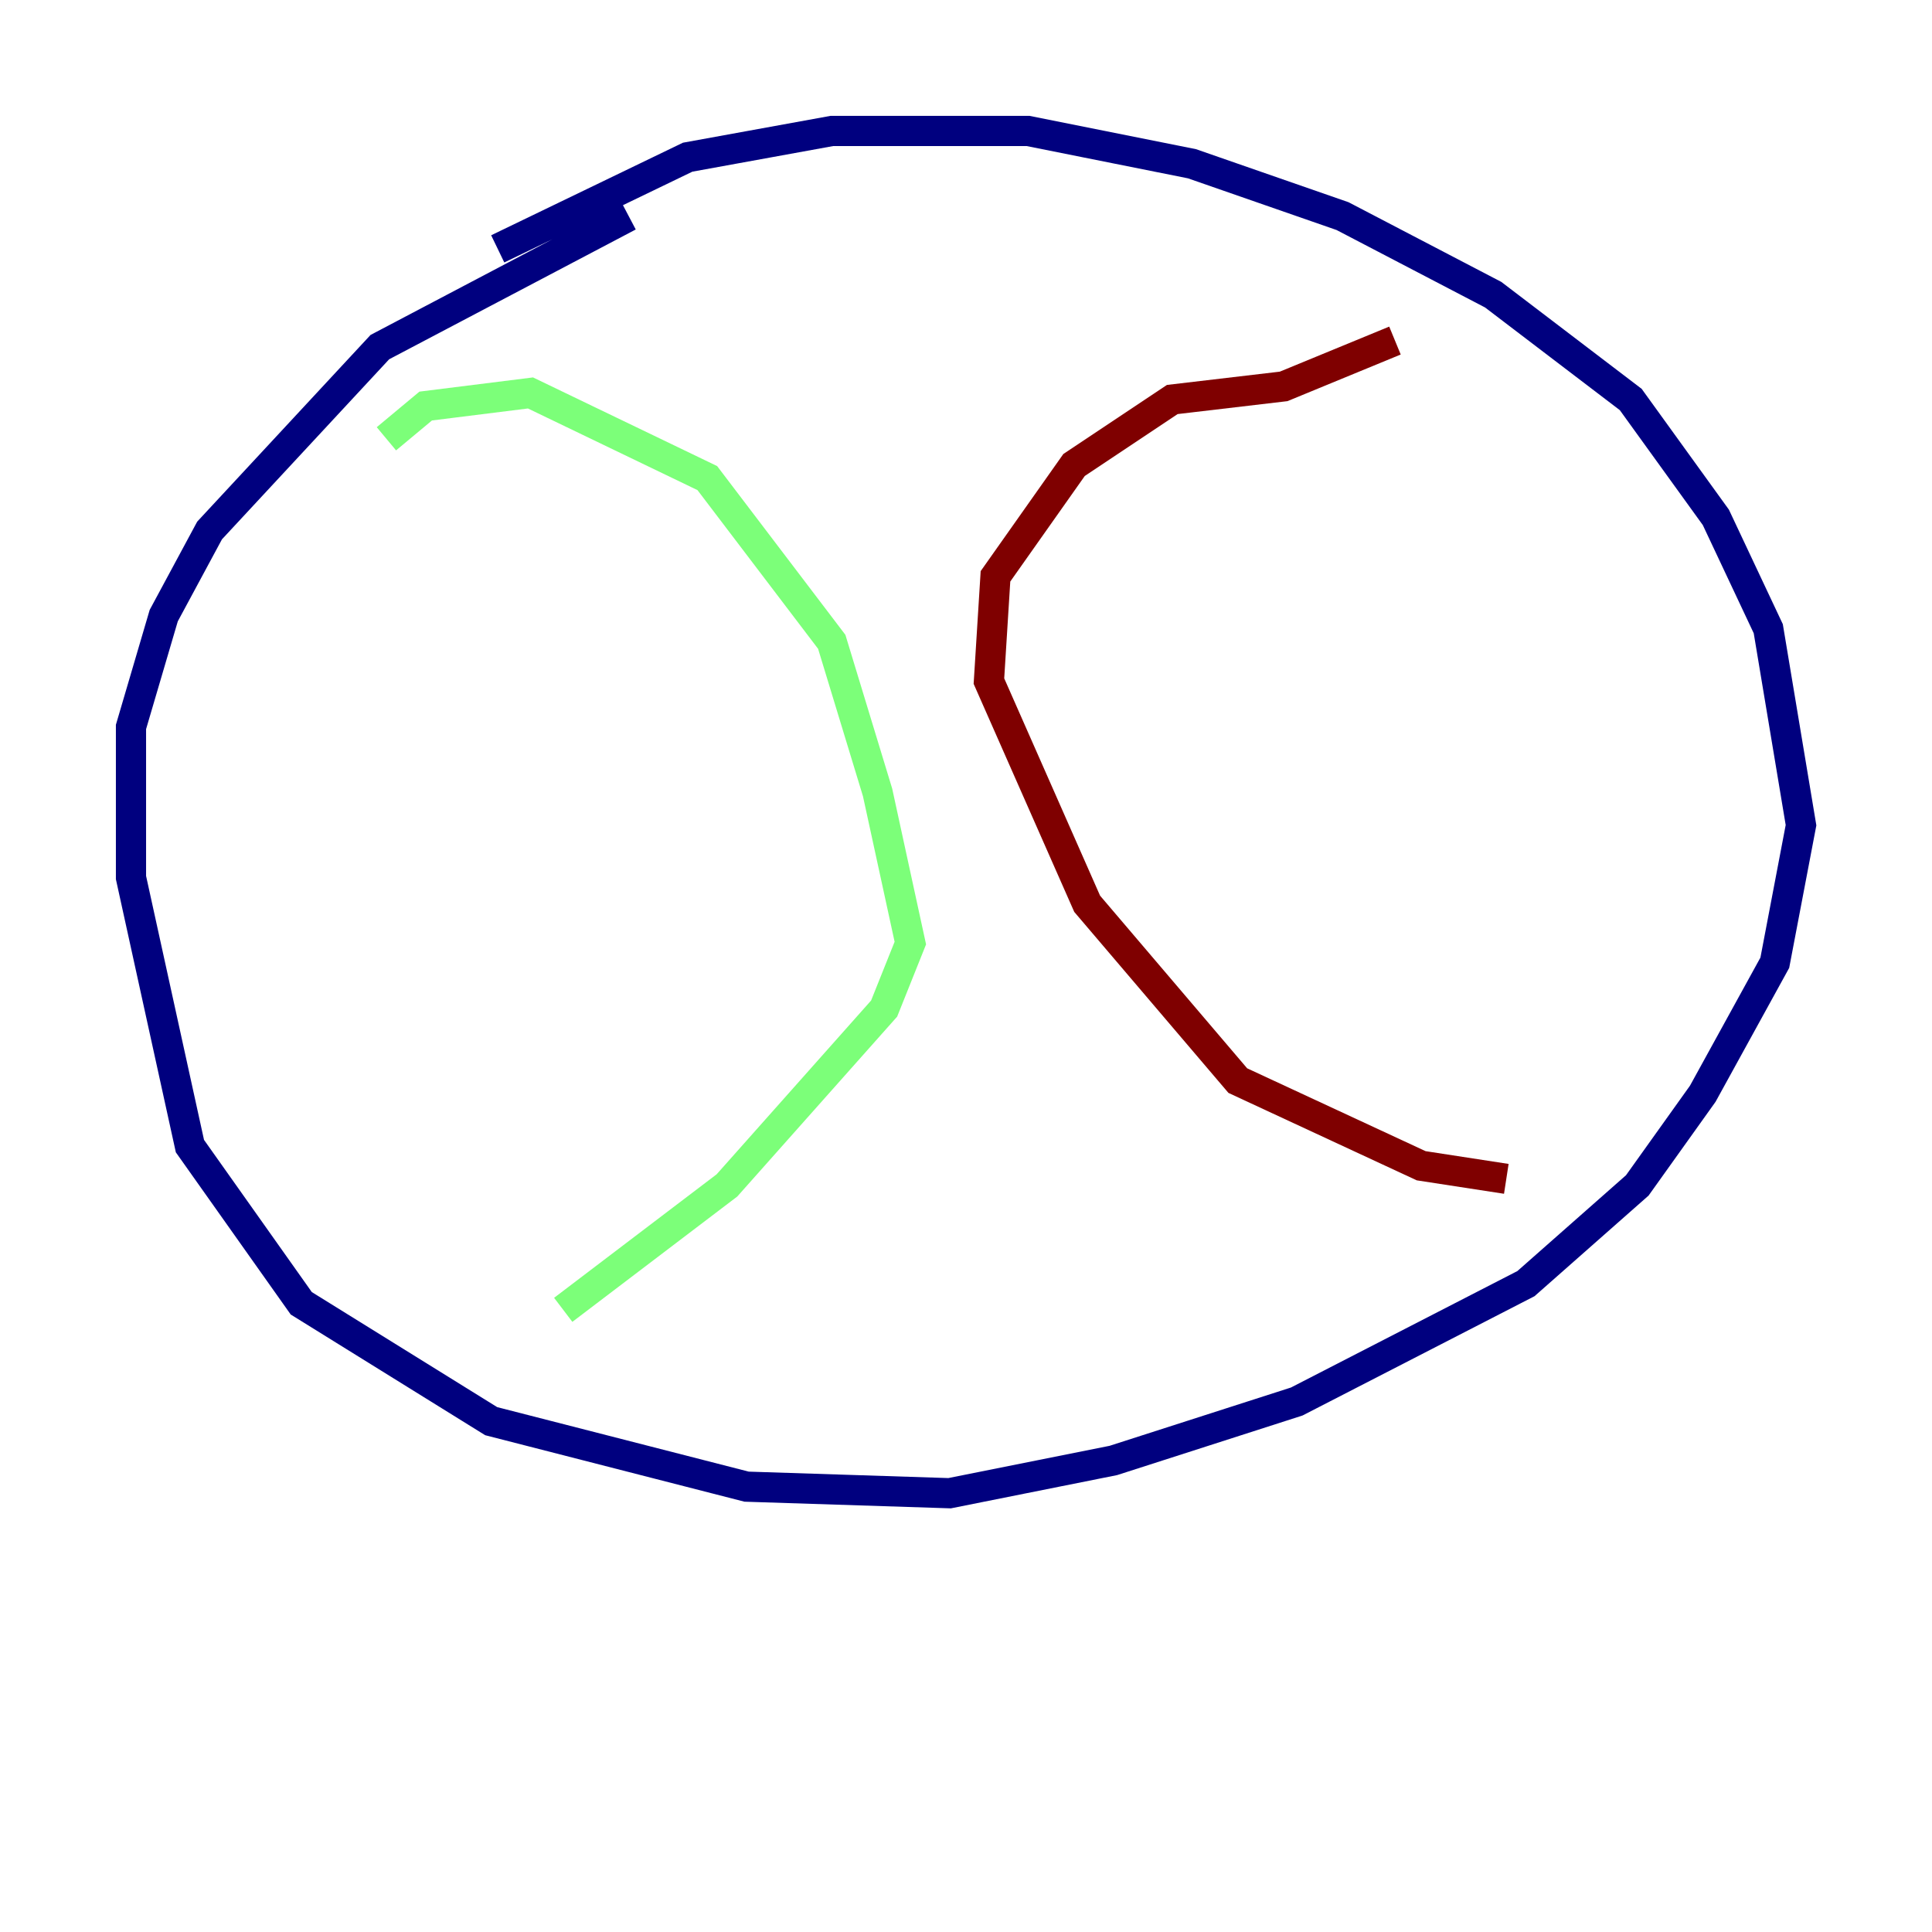 <?xml version="1.0" encoding="utf-8" ?>
<svg baseProfile="tiny" height="128" version="1.2" viewBox="0,0,128,128" width="128" xmlns="http://www.w3.org/2000/svg" xmlns:ev="http://www.w3.org/2001/xml-events" xmlns:xlink="http://www.w3.org/1999/xlink"><defs /><polyline fill="none" points="41.654,14.319 25.166,22.997 13.885,35.146 10.848,40.786 8.678,48.163 8.678,58.142 12.583,75.932 19.959,86.346 32.542,94.156 49.464,98.495 62.915,98.929 73.763,96.759 85.912,92.854 101.098,85.044 108.475,78.536 112.814,72.461 117.586,63.783 119.322,54.671 117.153,41.654 113.681,34.278 108.041,26.468 98.929,19.525 88.949,14.319 78.969,10.848 68.122,8.678 55.105,8.678 45.559,10.414 32.976,16.488" stroke="#00007f" stroke-width="2" /><polyline fill="none" points="25.6,29.071 28.203,26.902 35.146,26.034 46.861,31.675 55.105,42.522 58.142,52.502 60.312,62.481 58.576,66.82 48.163,78.536 37.315,86.78" stroke="#7cff79" stroke-width="2" /><polyline fill="none" points="92.42,22.563 85.044,25.6 77.668,26.468 71.159,30.807 65.953,38.183 65.519,45.125 72.027,59.878 82.007,71.593 94.156,77.234 99.797,78.102" stroke="#7f0000" stroke-width="2" /></svg>
